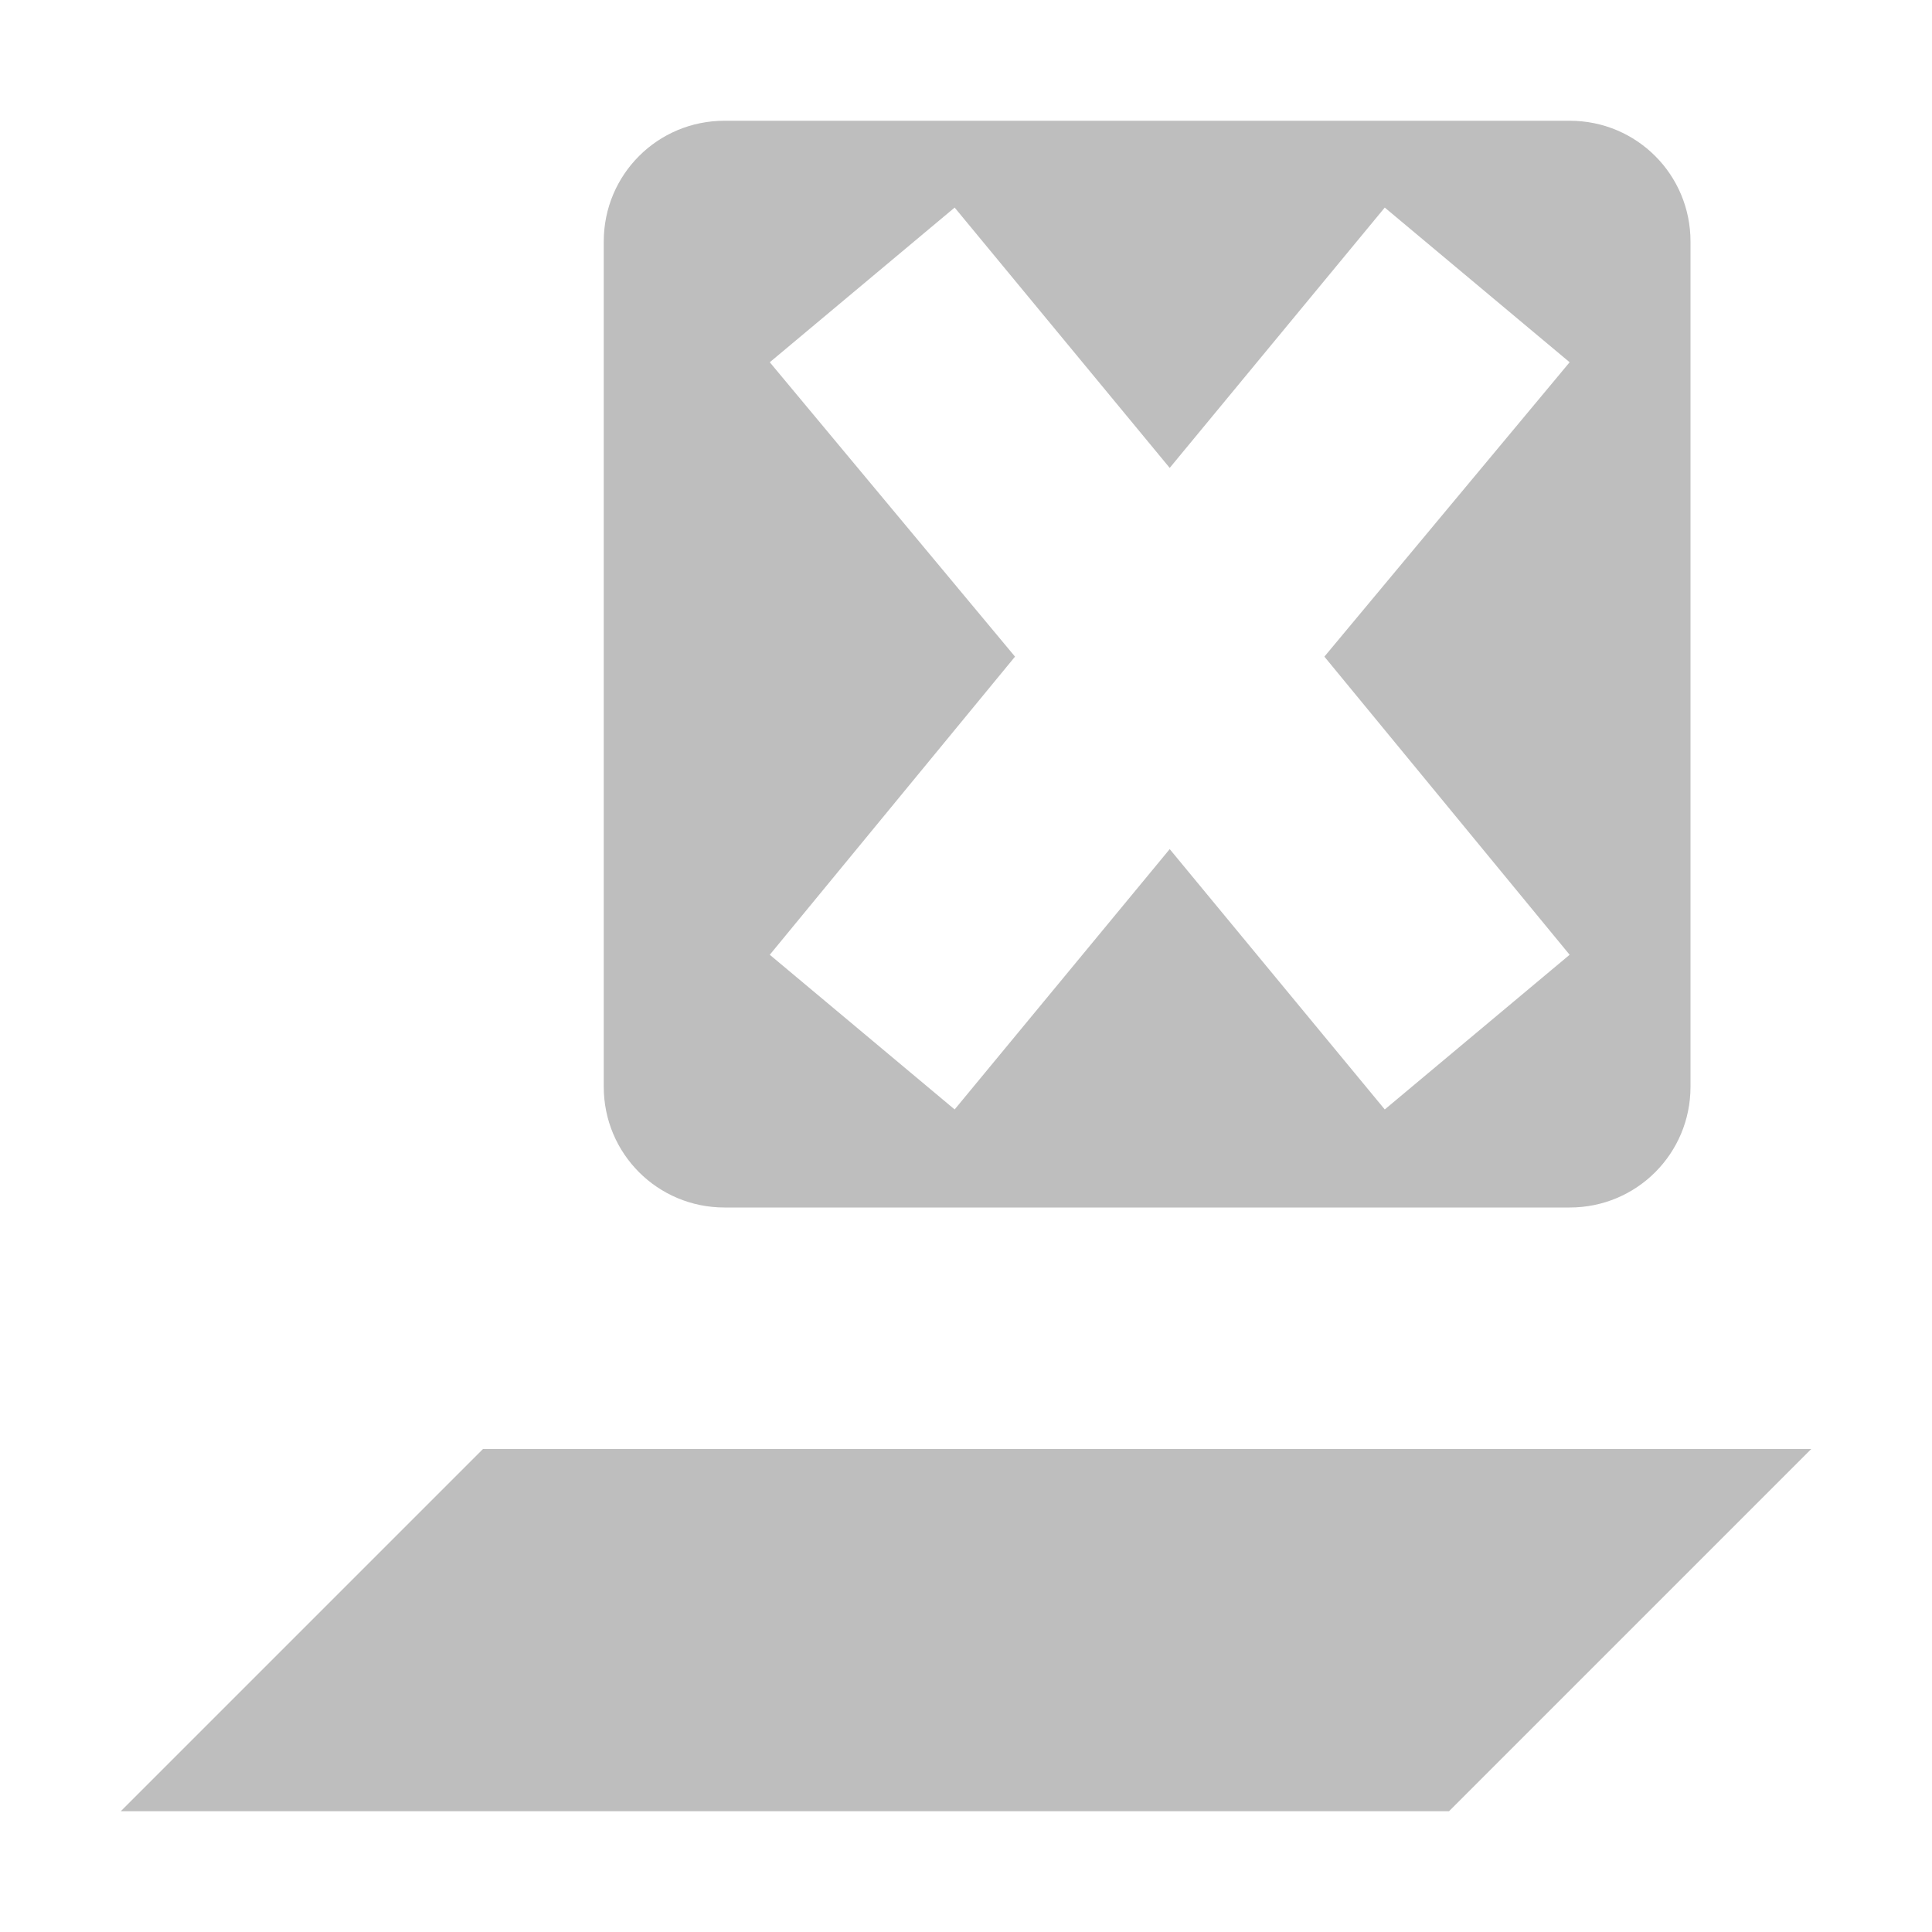 <svg xmlns="http://www.w3.org/2000/svg" id="svg1" width="16" height="16" version="1.1"><g id="layer1" transform="translate(-32 -812.36)"><path id="path39841" fill="#bebebe" d="m36 824.36-3 3h11l3-3z"/><path id="path39843" fill="#bebebe" d="m38 813.36c-0.554 0-1 0.446-1 1v7c0 0.554 0.446 1 1 1h7c0.554 0 1-0.446 1-1v-7c0-0.554-0.446-1-1-1h-7zm1.906 0.719 1.781 2.156 1.781-2.156 1.531 1.281-2.031 2.438 2.031 2.469-1.531 1.281-1.781-2.156-1.781 2.156-1.531-1.281 2.031-2.469-2.031-2.438 1.531-1.281z"/><g id="layer2" fill="#859f46" display="none" opacity=".5" transform="translate(229.28 556.07)"><rect id="48x48" width="48" height="48" x="-2.25" y="4.25" color="#000" display="inline"/><rect id="32x32" width="32" height="32" x="53.75" y="20.25" color="#000" display="inline"/><rect id="24x24" width="24" height="24" x="93.75" y="28.25" color="#000" display="inline"/><rect id="22x22" width="22" height="22" x="125.75" y="30.25" color="#000" display="inline"/></g></g></svg>